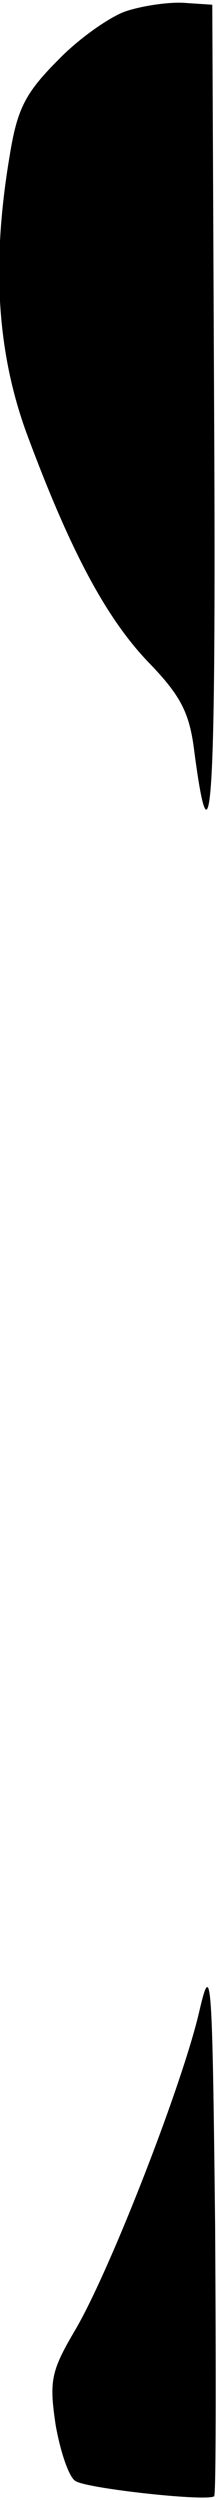 <?xml version="1.0" standalone="no"?>
<!DOCTYPE svg PUBLIC "-//W3C//DTD SVG 20010904//EN"
 "http://www.w3.org/TR/2001/REC-SVG-20010904/DTD/svg10.dtd">
<svg version="1.0" xmlns="http://www.w3.org/2000/svg"
 width="23pt" height="264pt" viewBox="0 0 23 264"
 preserveAspectRatio="xMidYMid meet">
<g transform="translate(0,264) scale(0.1,-0.1)"
fill="#000000" stroke="none">
<path fill="#000000" stroke="none" d="M133 2628 c-17 -6 -50 -29 -72 -52 -35
-35 -43 -52 -51 -102 -19 -113 -13 -206 18 -291 45 -121 83 -194 129 -242 35
-36 44 -54 49 -95 18 -136 23 -55 21 349 l-2 440 -30 2 c-16 1 -44 -3 -62 -9z"/>
<path fill="#000000" stroke="none" d="M211 515 c-18 -77 -94 -272 -131 -335
-26 -44 -28 -54 -21 -101 5 -28 14 -55 21 -59 12 -8 141 -22 147 -16 2 2 2
131 1 287 -3 266 -4 280 -17 224z"/>
</g>
</svg>
